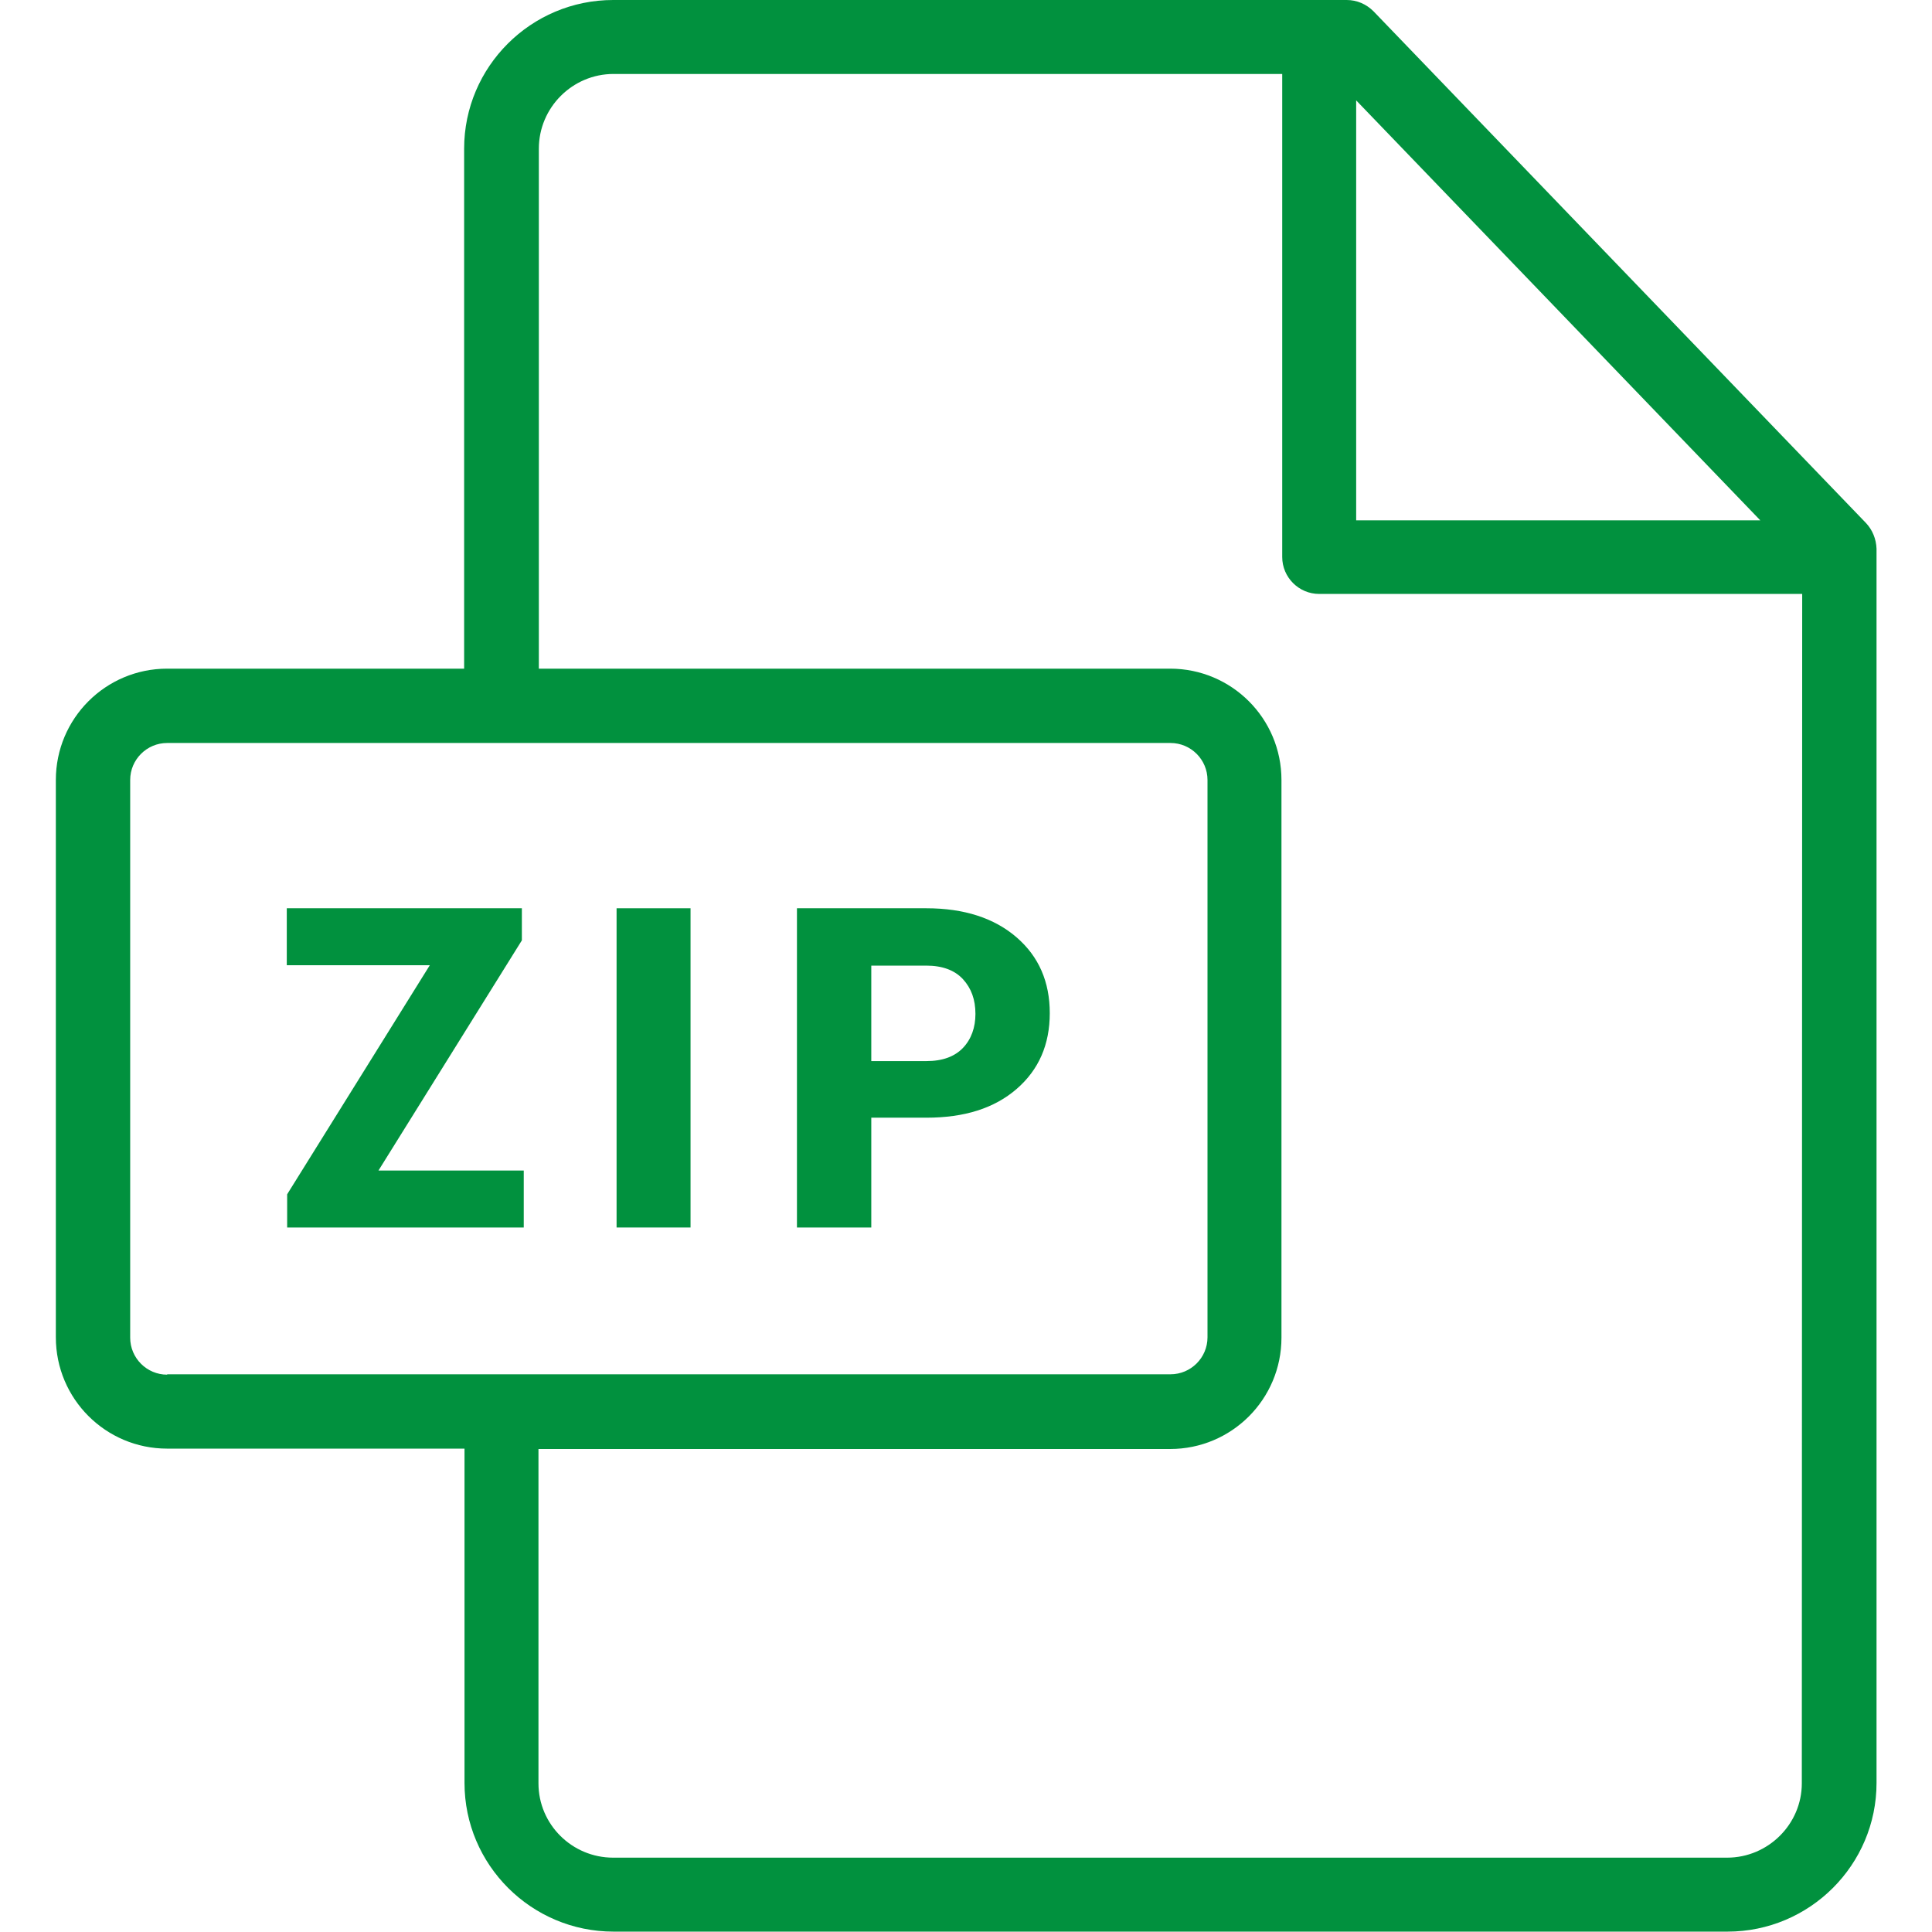<?xml version="1.0" encoding="utf-8"?>
<!-- Generator: Adobe Illustrator 21.0.0, SVG Export Plug-In . SVG Version: 6.00 Build 0)  -->
<svg version="1.1" id="Layer_1" xmlns="http://www.w3.org/2000/svg" xmlns:xlink="http://www.w3.org/1999/xlink" x="0px" y="0px"
	 viewBox="0 0 512 512" style="enable-background:new 0 0 512 512;" xml:space="preserve">
<style type="text/css">
	.st0{fill:#01913E;}
</style>
<g>
	<g>
		<path class="st0" d="M494.5,138.6L364,3c-1.9-1.9-4.4-3-7.1-3H162.5c-21.8,0-39.5,17.7-39.5,39.4v137.8H44.3
			c-16.3,0-29.5,13.2-29.5,29.5v147.7c0,16.3,13.2,29.5,29.5,29.5h78.8v88.6c0,21.7,17.7,39.4,39.5,39.4h295.2
			c21.8,0,39.5-17.7,39.5-39.4V145.4C497.2,142.8,496.2,140.4,494.5,138.6z M359.4,26.6l107.1,111.3H359.4V26.6z M44.3,364.3
			c-5.4,0-9.8-4.4-9.8-9.8V206.7c0-5.4,4.4-9.8,9.8-9.8h265.9c5.4,0,9.8,4.4,9.8,9.8v147.7c0,5.4-4.4,9.8-9.8,9.8H44.3z
			 M477.5,472.6c0,10.8-8.9,19.7-19.8,19.7H162.5c-10.9,0-19.8-8.8-19.8-19.7V384h167.4c16.3,0,29.5-13.2,29.5-29.5V206.7
			c0-16.3-13.2-29.5-29.5-29.5H142.8V39.4c0-10.9,8.9-19.8,19.8-19.8h177.2v128c0,5.4,4.4,9.8,9.8,9.8h128L477.5,472.6L477.5,472.6z
			"/>
	</g>
</g>
<g>
	<path class="st0" d="M100.3,310.2h38.5v15.1H76.1v-8.8l37.8-60.7H76v-15.1h62.3v8.5L100.3,310.2z"/>
	<path class="st0" d="M183,325.3h-19.6v-84.6H183V325.3z"/>
	<path class="st0" d="M230.9,296.3v29h-19.7v-84.6h34.3c10,0,18,2.6,23.9,7.7c5.9,5.1,8.8,11.8,8.8,20.1c0,8.3-2.9,15-8.8,20.1
		c-5.9,5.1-13.8,7.6-23.9,7.6H230.9z M230.9,281.2h14.6c4.3,0,7.5-1.2,9.7-3.5c2.2-2.3,3.3-5.4,3.3-9c0-3.8-1.1-6.8-3.3-9.2
		c-2.2-2.4-5.5-3.6-9.7-3.6h-14.6V281.2z"/>
</g>
</svg>

